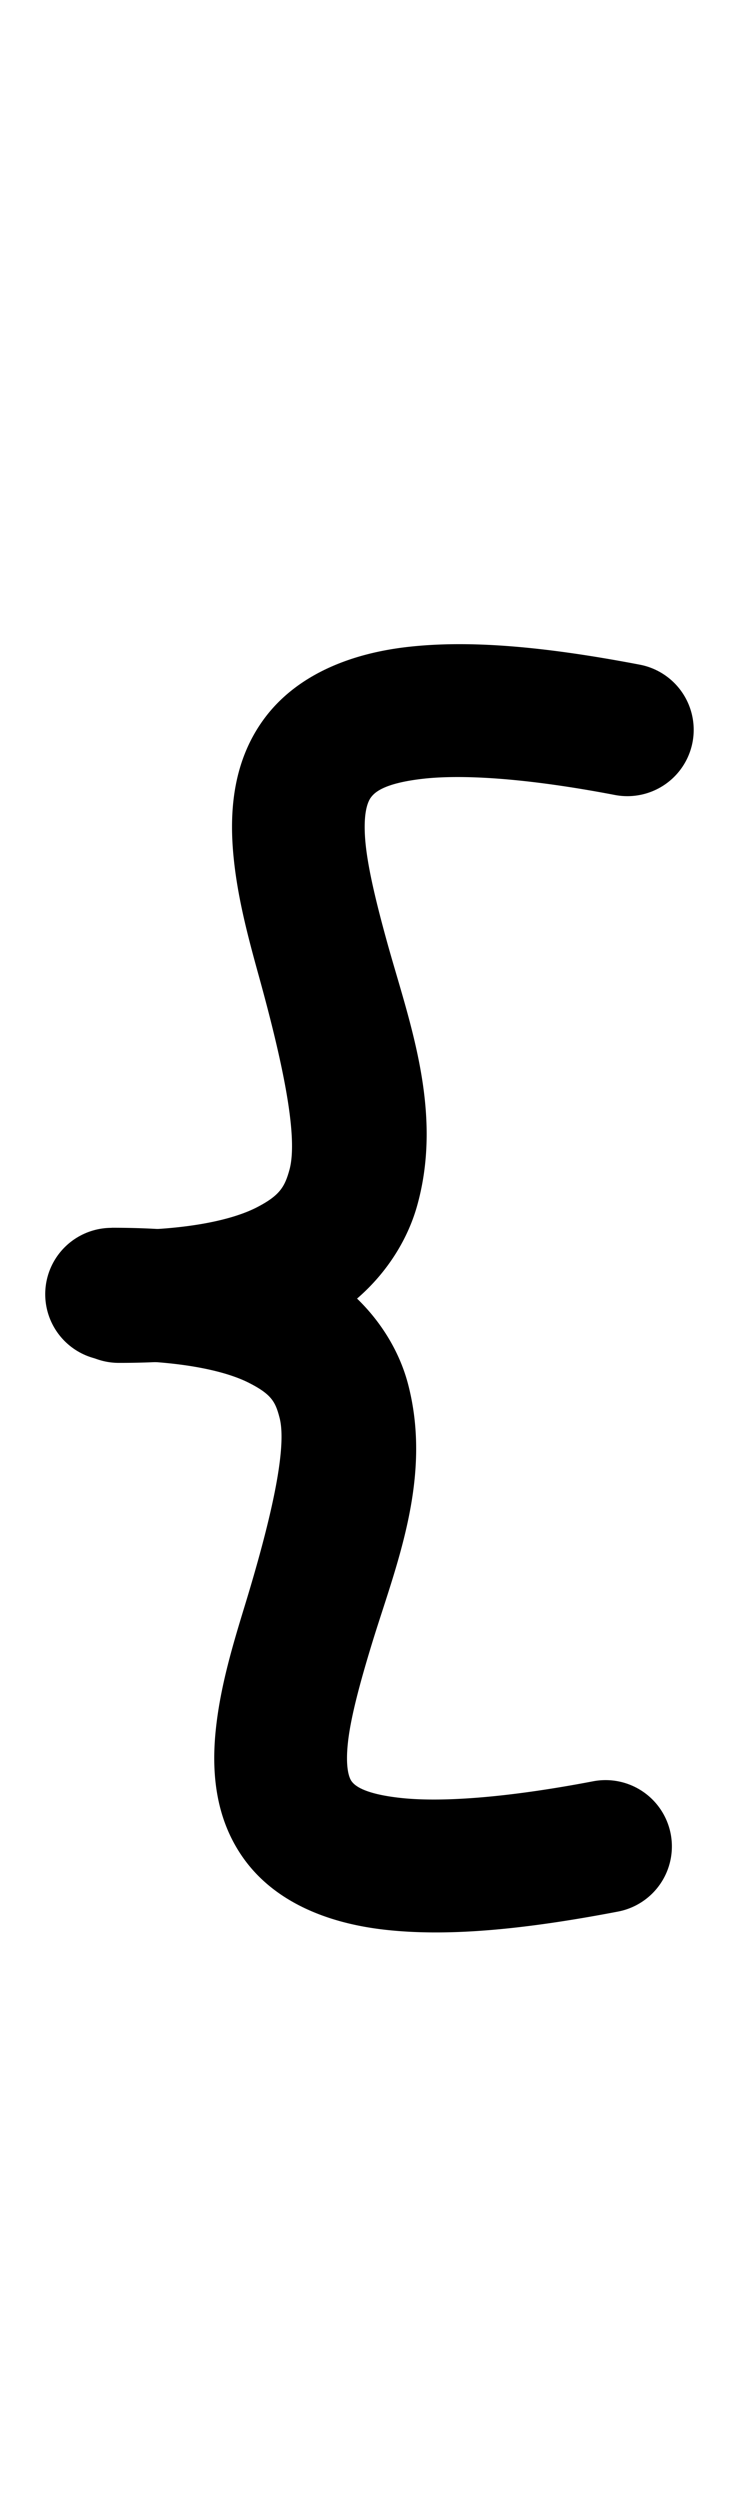 <?xml version="1.0" encoding="UTF-8" standalone="no"?>
<!-- Created with Inkscape (http://www.inkscape.org/) -->

<svg
   width="15.911mm"
   height="53.168mm"
   viewBox="0 0 15.911 53.168"
   version="1.1"
   id="svg69450"
   inkscape:version="1.2.1 (9c6d41e410, 2022-07-14)"
   sodipodi:docname="{.svg"
   xmlns:inkscape="http://www.inkscape.org/namespaces/inkscape"
   xmlns:sodipodi="http://sodipodi.sourceforge.net/DTD/sodipodi-0.dtd"
   xmlns="http://www.w3.org/2000/svg"
   xmlns:svg="http://www.w3.org/2000/svg">
  <sodipodi:namedview
     id="namedview69452"
     pagecolor="#ffffff"
     bordercolor="#000000"
     borderopacity="0.25"
     inkscape:showpageshadow="2"
     inkscape:pageopacity="0.0"
     inkscape:pagecheckerboard="0"
     inkscape:deskcolor="#d1d1d1"
     inkscape:document-units="mm"
     showgrid="false"
     inkscape:zoom="0.7483165"
     inkscape:cx="-229.84927"
     inkscape:cy="79.511811"
     inkscape:window-width="1920"
     inkscape:window-height="1001"
     inkscape:window-x="-9"
     inkscape:window-y="-9"
     inkscape:window-maximized="1"
     inkscape:current-layer="layer1" />
  <defs
     id="defs69447" />
  <g
     inkscape:label="Capa 1"
     inkscape:groupmode="layer"
     id="layer1"
     transform="translate(-200.56,-133.098)"
     style="display:inline">
    <path
       style="color:#000000;fill:#000000;stroke-linecap:round;stroke-linejoin:round"
       d="m 209.229,146.857 c -1.287,0.147 -2.382,0.632 -3.039,1.512 -0.657,0.88 -0.748,1.921 -0.672,2.838 0.076,0.917 0.314,1.804 0.553,2.668 0.477,1.729 0.845,3.386 0.645,4.105 -0.1,0.36 -0.205,0.543 -0.693,0.795 -0.488,0.252 -1.428,0.486 -2.936,0.486 a 1.411,1.411 0 0 0 -1.41,1.412 1.411,1.411 0 0 0 1.41,1.41 c 1.778,0 3.142,-0.239 4.23,-0.801 1.089,-0.562 1.836,-1.536 2.117,-2.545 0.563,-2.018 -0.183,-3.946 -0.643,-5.613 -0.23,-0.833 -0.415,-1.597 -0.461,-2.152 -0.046,-0.555 0.041,-0.809 0.121,-0.916 0.08,-0.107 0.277,-0.3 1.1,-0.395 0.822,-0.094 2.171,-0.023 4.088,0.344 a 1.411,1.411 0 0 0 1.652,-1.121 1.411,1.411 0 0 0 -1.121,-1.65 c -2.079,-0.398 -3.655,-0.524 -4.941,-0.377 z"
       id="path22397" />
    <path
       style="color:#000000;fill:#000000;stroke-linecap:round;stroke-linejoin:round;-inkscape-stroke:none"
       d="m 202.932,159.211 a 1.411,1.411 0 0 0 -1.41,1.412 1.411,1.411 0 0 0 1.41,1.41 c 1.511,0 2.45,0.232 2.928,0.477 0.478,0.244 0.559,0.404 0.646,0.738 0.176,0.669 -0.219,2.294 -0.734,3.982 -0.258,0.844 -0.518,1.709 -0.617,2.609 -0.1,0.901 -0.035,1.941 0.615,2.822 0.651,0.881 1.744,1.346 3.02,1.482 1.275,0.137 2.84,0.007 4.916,-0.391 a 1.411,1.411 0 0 0 1.121,-1.65 1.411,1.411 0 0 0 -1.65,-1.121 c -1.919,0.367 -3.269,0.443 -4.086,0.355 -0.817,-0.088 -0.994,-0.277 -1.051,-0.354 -0.057,-0.077 -0.137,-0.299 -0.078,-0.834 0.059,-0.535 0.261,-1.281 0.51,-2.096 0.498,-1.63 1.295,-3.514 0.766,-5.525 -0.265,-1.006 -1.01,-1.98 -2.092,-2.533 -1.082,-0.553 -2.437,-0.785 -4.213,-0.785 z"
       id="path22397-4" />
  </g>
</svg>
